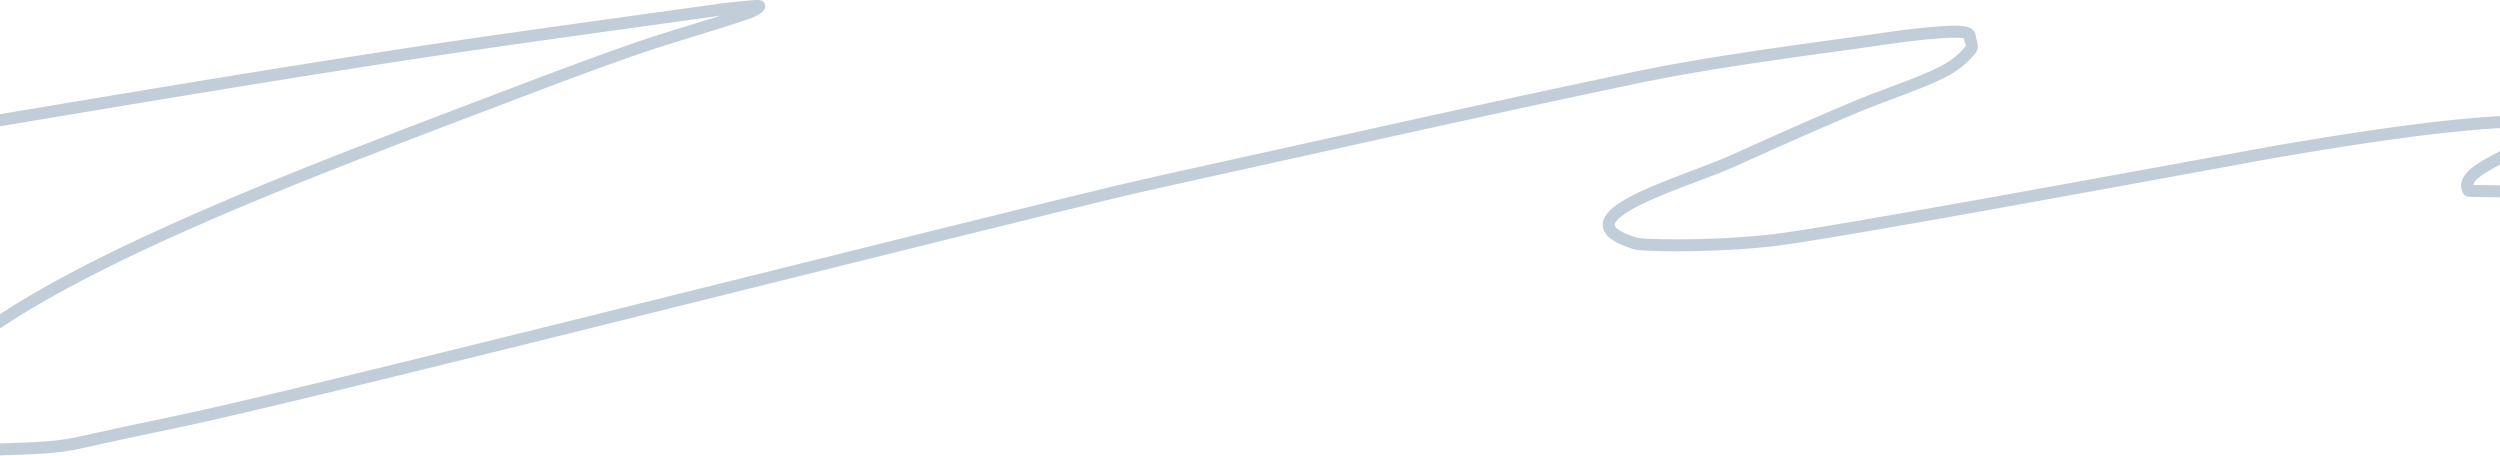 <svg width="768" height="140" viewBox="0 0 768 140" fill="none" xmlns="http://www.w3.org/2000/svg">
  <path opacity="0.25" d="M232.426 0.003C232.727 -0.003 232.978 -0.001 233.186 0.015C233.386 0.03 233.554 0.054 233.75 0.114C234.051 0.206 234.319 0.34 234.596 0.639C235.21 1.298 235.254 2.276 234.751 2.984C233.981 4.068 232.535 4.938 230.491 5.67L230.021 5.833L229.391 6.049L228.661 6.296L227.513 6.682L225.864 7.225L223.65 7.939L221.154 8.728L216.625 10.135L207.616 12.911L204.743 13.808L202.253 14.599L200.248 15.25L198.568 15.807C197.792 16.067 197.034 16.326 196.265 16.592L194.658 17.152L192.739 17.826L189.215 19.074L186.01 20.223L183.407 21.166L179.359 22.65L176.148 23.838L169.907 26.172L161.782 29.241L142.106 36.714L132.267 40.466L126.117 42.822L119.322 45.438L114.702 47.226L109.394 49.291L104.323 51.278L101.871 52.244L98.68 53.507L94.811 55.049L93.298 55.655L90.326 56.852L87.422 58.028L84.579 59.188L81.791 60.334L79.051 61.468L76.354 62.594L73.032 63.992L70.407 65.107L67.803 66.222L65.215 67.338L63.111 68.252L60.66 69.325L57.793 70.589L55.996 71.389L54.218 72.185L52.459 72.978L50.719 73.769L48.998 74.556C48.713 74.687 48.428 74.818 48.144 74.949L46.452 75.732L44.778 76.512C44.5 76.642 44.224 76.772 43.948 76.901L42.302 77.678L40.675 78.451L39.067 79.222L37.477 79.99L35.907 80.756L34.355 81.519L32.821 82.279L31.306 83.037L29.81 83.793C29.562 83.919 29.316 84.044 29.069 84.17L27.601 84.922L26.151 85.672L24.72 86.419C24.483 86.543 24.247 86.668 24.011 86.792L22.608 87.536L21.222 88.278L19.856 89.017L18.507 89.755L17.177 90.49C16.957 90.613 16.738 90.735 16.519 90.858L15.217 91.59L13.932 92.32L12.666 93.049C12.038 93.413 11.416 93.776 10.802 94.138L9.581 94.862C9.379 94.983 9.178 95.103 8.978 95.224L7.784 95.945C7.587 96.065 7.391 96.185 7.195 96.305L6.029 97.023C5.064 97.622 4.119 98.218 3.192 98.813L2.09 99.526C1.907 99.645 1.726 99.763 1.545 99.882L0.469 100.593C-0.598 101.303 -1.638 102.01 -2.651 102.716L-3.656 103.421C-3.822 103.539 -3.987 103.656 -4.151 103.773L-5.129 104.476C-6.259 105.296 -7.353 106.113 -8.411 106.928C-13.106 110.545 -15.647 114.503 -16.61 119.047C-17.152 121.604 -17.217 124.089 -16.876 127.376L-16.805 128.023C-16.793 128.132 -16.78 128.242 -16.766 128.354L-16.68 129.033L-16.585 129.735L-16.479 130.463C-16.461 130.586 -16.442 130.711 -16.423 130.837L-16.303 131.604C-16.171 132.431 -15.566 133.28 -14.271 134.179L-13.872 134.453L-13.618 134.623L-13.371 134.784L-13.131 134.935L-12.895 135.077C-12.856 135.1 -12.817 135.122 -12.778 135.144L-12.544 135.272C-12.506 135.293 -12.467 135.313 -12.428 135.333L-12.194 135.449L-11.957 135.556C-11.241 135.864 -10.464 136.064 -9.415 136.182L-9.055 136.219L-8.673 136.249L-8.267 136.275L-7.836 136.295C-7.762 136.298 -7.687 136.3 -7.611 136.303L-7.138 136.315L-6.636 136.323L-6.103 136.326L-5.452 136.325L-4.931 136.321L-3.806 136.303L-2.564 136.276L1 136.176L4.907 136.048L7.644 135.941L9.495 135.857L10.641 135.798L11.985 135.721L13.479 135.623L14.859 135.517L15.723 135.442L16.748 135.342L17.532 135.257L18.287 135.166L19.018 135.07L19.555 134.995L20.257 134.889L20.777 134.805L21.457 134.69L21.799 134.628L22.637 134.462L24.345 134.103L30.52 132.754L37.53 131.218L39.327 130.836L46.013 129.44L50.348 128.524L55.002 127.527L58.31 126.809L62.518 125.88L66.045 125.087L68.979 124.416L71.853 123.748L77.49 122.423L81.205 121.544L91.299 119.138L100.544 116.911L111.104 114.345L129.182 109.918L152.751 104.113L196.107 93.362L278.243 72.923L310.264 65L325.67 61.211L337.82 58.236L339.084 57.93L341.187 57.425L345.776 56.343L351.066 55.125L355.235 54.182L362.454 52.57L437.326 36.012L454.497 32.245L466.122 29.715L476.293 27.521L485.466 25.56L491.708 24.236L499.378 22.62C499.897 22.511 500.418 22.402 500.941 22.292C502.157 22.037 503.368 21.788 504.58 21.543L506.138 21.23L507.638 20.933L509.018 20.665L510.406 20.399L512.74 19.961L515.109 19.528L518.013 19.012L519.993 18.669L522.013 18.326L524.604 17.895L527.276 17.462L529.478 17.111L531.743 16.757L534.67 16.307L537.094 15.941L540.235 15.473L544.18 14.896L547.626 14.4L552.709 13.678L559.728 12.698L571.229 11.109L578.507 10.066L581.783 9.611L584.043 9.312L585.251 9.158L586.697 8.982L587.541 8.883L588.924 8.729L590.299 8.584L591.974 8.421L593.446 8.286L594.385 8.206L595.571 8.112L596.411 8.052L597.211 8.001L597.723 7.972L598.216 7.947L598.925 7.918L599.377 7.905L599.813 7.895L600.232 7.891L600.636 7.89L601.024 7.895L601.397 7.904C601.457 7.906 601.518 7.908 601.577 7.91L601.928 7.927C601.985 7.93 602.042 7.933 602.098 7.937L602.427 7.961C602.48 7.965 602.533 7.969 602.586 7.974L602.894 8.005L603.188 8.042L603.469 8.083C603.651 8.112 603.826 8.145 603.991 8.182L604.234 8.239C604.312 8.259 604.389 8.28 604.464 8.302L604.682 8.37C604.753 8.393 604.821 8.418 604.888 8.443L605.083 8.523C605.115 8.536 605.146 8.55 605.176 8.564L605.355 8.652C606.22 9.105 606.683 9.775 606.904 10.697L606.945 10.885C606.951 10.917 606.957 10.949 606.963 10.982L606.995 11.18L607.05 11.621L607.058 11.669L607.079 11.762L607.123 11.929L607.347 12.681L607.364 12.739C607.77 14.212 607.666 15.44 606.646 16.616C603.982 19.687 601.435 21.797 597.535 23.775L596.99 24.047L596.462 24.304L596.11 24.473L595.399 24.808L594.674 25.14L594.117 25.39L593.545 25.642L592.954 25.896L592.134 26.243L591.49 26.51L590.352 26.973L589.122 27.462L587.785 27.984L585.391 28.903L582.259 30.085L577.455 31.893L575.114 32.789L573.715 33.337L572.794 33.705L572.098 33.988L571.76 34.127C571.31 34.312 570.867 34.497 570.413 34.689L567.191 36.059L563.953 37.445L561.509 38.499L558.222 39.924L554.893 41.378L551.513 42.863L548.073 44.385L545.446 45.553L541.876 47.147L537.29 49.207L533.291 51.012L532.612 51.312L531.898 51.621L531.142 51.939L530.065 52.383L529.198 52.733L527.956 53.226L525.812 54.059L516.971 57.428L515.701 57.92L514.084 58.553L512.928 59.014L511.819 59.461L510.41 60.04L509.405 60.462L508.758 60.738L508.129 61.009L507.519 61.277L506.925 61.541L506.349 61.802L505.516 62.187L504.719 62.566L504.207 62.815L503.71 63.062L503.228 63.307L502.759 63.55L502.305 63.791L501.864 64.031C501.791 64.071 501.72 64.111 501.648 64.151L501.226 64.39L500.817 64.627L500.403 64.875L499.99 65.13L499.598 65.381L499.227 65.628C499.167 65.668 499.108 65.709 499.049 65.749L498.709 65.99C498.545 66.109 498.388 66.225 498.238 66.341L497.95 66.568C497.857 66.643 497.768 66.718 497.682 66.791L497.435 67.007C496.487 67.863 496.03 68.578 496.051 69.085C496.066 69.451 496.348 69.879 496.931 70.345L497.115 70.486C497.212 70.557 497.315 70.629 497.426 70.702L497.656 70.848L497.905 70.996L498.173 71.146C498.266 71.196 498.361 71.246 498.46 71.297L498.767 71.45C498.82 71.475 498.873 71.501 498.928 71.526L499.264 71.681C499.379 71.733 499.498 71.785 499.62 71.837L499.996 71.993C500.061 72.019 500.126 72.046 500.192 72.072L500.599 72.23L501.027 72.388C501.173 72.441 501.322 72.493 501.475 72.546L501.945 72.706L502.436 72.865C502.519 72.891 502.604 72.918 502.689 72.944L502.768 72.968L502.944 73.012C502.976 73.019 503.008 73.026 503.042 73.033L503.256 73.074L503.495 73.112C503.537 73.118 503.58 73.124 503.624 73.13L503.901 73.165L504.204 73.197L504.532 73.227L505.073 73.268L505.673 73.305L506.106 73.327L506.804 73.356L508.907 73.419L509.55 73.436L510.851 73.464C511.288 73.472 511.728 73.479 512.171 73.485L513.507 73.498C513.731 73.5 513.956 73.501 514.181 73.502L515.537 73.504L516.906 73.499L518.283 73.487L519.668 73.469L521.058 73.443L522.451 73.411L523.845 73.372C524.077 73.365 524.31 73.358 524.542 73.35L525.935 73.302C526.398 73.284 526.861 73.266 527.323 73.246L528.706 73.185C528.936 73.175 529.165 73.164 529.394 73.152L530.764 73.082L532.124 73.006L533.47 72.923L534.801 72.835L536.116 72.742L537.411 72.642C537.625 72.625 537.839 72.608 538.051 72.591L539.314 72.483C540.357 72.391 541.375 72.294 542.363 72.191L543.533 72.066C543.726 72.044 543.917 72.023 544.107 72.001L545.229 71.868C545.783 71.8 546.323 71.731 546.849 71.66L547.917 71.511L549.694 71.252L552.03 70.898L554.253 70.551L557.532 70.026L561.642 69.353L565.153 68.768L571.326 67.723L580.385 66.161L589.278 64.606L604.491 61.91L620.338 59.069L630.348 57.26L656.661 52.472L696.268 45.23L698.626 44.817L701.814 44.267L705.041 43.72L707.482 43.312L710.755 42.773L714.04 42.241L717.327 41.719L719.787 41.335L722.238 40.958L724.677 40.589L727.097 40.229L728.699 39.994L731.081 39.65L733.434 39.316L734.984 39.101L736.519 38.89L738.788 38.585L741.013 38.294L743.191 38.017L744.615 37.84L746.014 37.671L748.065 37.43L750.054 37.206L751.343 37.066L752.602 36.935L753.757 36.819L755.83 36.615L757.786 36.429L759.634 36.261L761.385 36.111L763.051 35.977L763.855 35.917L765.028 35.835L765.79 35.785L766.538 35.74L767.273 35.698L767.997 35.661L769.063 35.612L770.11 35.573L770.8 35.552L771.826 35.527L772.506 35.515L773.523 35.505L774.201 35.503L774.88 35.505L775.563 35.51L776.594 35.525L777.64 35.549L778.346 35.569C779.503 35.604 780.513 36.08 780.74 37.281L780.774 37.489L780.797 37.578L780.83 37.685L780.876 37.816L780.975 38.072L781.151 38.507C781.982 40.577 781.902 42.168 780.084 43.617L779.928 43.74L779.614 43.983L779.293 44.223C779.239 44.263 779.185 44.303 779.13 44.342L778.798 44.58C778.741 44.62 778.685 44.659 778.628 44.699L778.281 44.936L777.922 45.173L777.551 45.412C777.488 45.452 777.425 45.492 777.361 45.532L776.969 45.775L776.561 46.021L776.137 46.272L775.695 46.527L775.234 46.788L774.753 47.056L773.99 47.473L773.175 47.909L772.303 48.368L768.37 50.395L767.566 50.816L766.84 51.2L766.133 51.583L765.642 51.855C765.562 51.9 765.482 51.945 765.404 51.989L764.944 52.253L764.505 52.51L764.088 52.762C764.02 52.803 763.953 52.844 763.886 52.885L763.499 53.128L763.133 53.366L762.786 53.598C762.73 53.636 762.675 53.675 762.621 53.712L762.304 53.937C762.253 53.974 762.203 54.011 762.153 54.047L761.866 54.264C761.82 54.3 761.775 54.335 761.73 54.37L761.472 54.58C760.478 55.409 759.942 56.125 759.808 56.762L759.798 56.812L762.026 56.844L765.321 56.903L766.959 56.923L767.85 56.929L768.949 56.928L769.966 56.919L770.686 56.904L771.38 56.885L772.056 56.858L772.723 56.826L773.358 56.788L773.95 56.743L774.334 56.708L774.715 56.668L775.099 56.623L775.492 56.571L775.899 56.513L776.325 56.447L777.014 56.334L777.513 56.247L779.953 55.804L780.666 55.683L781.466 55.559L782 59.205L781.385 59.299L780.642 59.424L778.398 59.832L777.586 59.973L777.088 60.056L776.618 60.131L776.169 60.197L775.737 60.256L775.314 60.308C775.244 60.316 775.175 60.324 775.105 60.332L774.687 60.376L774.266 60.414C774.195 60.42 774.123 60.426 774.051 60.431L773.613 60.463L773.155 60.492L772.69 60.517L771.991 60.549L771.281 60.574L770.552 60.593L770.052 60.602L769.002 60.612L768.163 60.614L766.957 60.607L765.632 60.592L760.319 60.502L759.546 60.495C759.416 60.493 759.286 60.491 759.158 60.487L758.787 60.471C758.728 60.468 758.671 60.464 758.616 60.46C758.419 60.446 758.249 60.426 758.091 60.397C757.952 60.372 757.823 60.339 757.682 60.288C757.552 60.24 757.423 60.179 757.288 60.092C757.022 59.92 756.787 59.687 756.616 59.338C755.48 57.019 756.117 54.741 758.082 52.706C759.004 51.75 760.203 50.835 761.788 49.846L762.302 49.531C762.653 49.32 763.022 49.104 763.409 48.884L764.005 48.549L764.629 48.207L765.098 47.954L765.589 47.693L766.671 47.126L770.267 45.275L771.384 44.688L771.905 44.411L772.643 44.011L773.108 43.755L773.766 43.385L774.181 43.146L774.577 42.913L774.957 42.685L775.321 42.461L775.669 42.24L776.005 42.023L776.327 41.807C776.38 41.772 776.432 41.736 776.484 41.7L776.789 41.487C776.839 41.451 776.889 41.416 776.938 41.38L777.229 41.166C777.277 41.131 777.324 41.095 777.371 41.059L777.65 40.844L777.903 40.644C777.974 40.578 777.981 40.526 777.919 40.352L777.874 40.232L777.52 39.357L777.47 39.229L776.865 39.216L775.857 39.199L774.858 39.189L773.865 39.188L773.204 39.192L772.21 39.205L771.21 39.227L770.2 39.257L769.518 39.282L768.829 39.311L767.777 39.361L766.7 39.421L765.594 39.49L764.453 39.568L763.672 39.625L762.054 39.752L760.352 39.896L759.014 40.016L757.141 40.19L754.641 40.433L753.006 40.597L751.823 40.72L749.996 40.919L748.745 41.06L747.469 41.208L746.168 41.363L744.846 41.524L742.821 41.777L740.75 42.043L738.638 42.322L736.488 42.613L734.304 42.915L732.83 43.122L730.597 43.441L729.094 43.66L726.821 43.994L723.763 44.453L721.453 44.806L719.134 45.166L716.031 45.654L712.927 46.153L710.518 46.545C706.921 47.135 703.352 47.737 699.869 48.341L696.318 48.967L655.356 56.455L625.22 61.932L609.835 64.698L595.557 67.239L587.127 68.724L578.014 70.311L571.044 71.508L564.773 72.567L560.174 73.329L556.936 73.854L554.401 74.257L552.835 74.501L551.524 74.702L549.398 75.019L547.882 75.236C547.354 75.31 546.812 75.382 546.257 75.453L545.13 75.591L543.969 75.724L542.777 75.852C542.174 75.915 541.56 75.976 540.936 76.035L539.676 76.15L538.391 76.259C538.175 76.277 537.958 76.294 537.741 76.312L536.424 76.413C536.203 76.429 535.981 76.445 535.759 76.461L534.414 76.554C534.189 76.569 533.963 76.584 533.736 76.598L532.369 76.682C531.911 76.709 531.451 76.734 530.989 76.759L529.598 76.831L528.198 76.896L526.791 76.956L525.38 77.008C525.144 77.016 524.909 77.024 524.673 77.032L523.258 77.075L521.844 77.111C521.608 77.117 521.373 77.122 521.137 77.126L519.727 77.153C519.258 77.16 518.789 77.166 518.322 77.171L516.924 77.183L515.536 77.188L514.159 77.186L512.795 77.176L511.447 77.159L510.116 77.135C509.896 77.13 509.676 77.125 509.458 77.119L506.923 77.047L506.38 77.027L505.867 77.004L505.381 76.98L504.924 76.953L504.492 76.922L504.085 76.889C503.954 76.877 503.826 76.864 503.702 76.851L503.342 76.81L503.003 76.765C502.894 76.749 502.788 76.732 502.685 76.715L502.387 76.66C502.29 76.641 502.197 76.621 502.106 76.6L501.843 76.534C501.758 76.511 501.675 76.487 501.595 76.463L501.303 76.371L500.733 76.185C499.892 75.905 499.114 75.616 498.398 75.316L497.931 75.114C494.34 73.523 492.469 71.636 492.369 69.238C492.259 66.587 494.349 64.278 498.251 61.872L498.728 61.582L499.158 61.33L499.598 61.077L500.051 60.824L500.516 60.57L500.993 60.316L501.484 60.06L501.988 59.803L502.507 59.545L503.312 59.154L503.867 58.89L504.439 58.624L505.026 58.355L505.939 57.946L506.891 57.53L507.547 57.248L508.568 56.816L509.271 56.523L510.364 56.075L511.118 55.77L512.688 55.144L513.922 54.659L515.207 54.16L519.199 52.635L524.564 50.592L526.272 49.929L527.513 49.439L528.377 49.092L529.448 48.654L530.196 48.34L530.901 48.039L531.566 47.747L531.99 47.557L534.841 46.27L538.552 44.6L541.275 43.38L544.833 41.793L548.315 40.248L552.576 38.371L555.924 36.906L559.229 35.471L561.684 34.41L564.936 33.016L567.362 31.981L569.495 31.078L570.696 30.581L571.753 30.152L573.272 29.553L575.468 28.707L578.77 27.459L583.065 25.844L585.549 24.898L587.195 24.26L588.442 23.768L589.592 23.305L590.45 22.953L591.262 22.612L592.406 22.117L592.951 21.875L593.483 21.634L594.347 21.231L595.026 20.906L595.532 20.658C599.056 18.916 601.275 17.137 603.633 14.464L603.862 14.202C603.894 14.165 603.909 14.145 603.899 14.071L603.884 13.993L603.835 13.804L603.725 13.423L603.589 12.973L603.534 12.776L603.49 12.596L603.45 12.413L603.419 12.253L603.395 12.095L603.361 11.821L603.277 11.799L603.149 11.769L603.062 11.752L602.875 11.719C602.842 11.714 602.809 11.709 602.775 11.704L602.563 11.676L602.333 11.652L602.086 11.631L601.821 11.614L601.539 11.6L601.238 11.59L600.919 11.584L600.406 11.581C600.346 11.582 600.286 11.582 600.225 11.582L599.85 11.587L599.455 11.596L598.826 11.616L598.152 11.645L597.433 11.684L596.668 11.731L595.856 11.787L594.698 11.877L594.087 11.929L593.167 12.01L591.49 12.168L589.857 12.334L588.498 12.482L586.834 12.676L584.795 12.93L582.914 13.176L580.141 13.556L576.109 14.129L569.455 15.079L561.286 16.202L556.08 16.926L550.38 17.729L547.292 18.17L542.873 18.81L540.754 19.121L538.016 19.528L534.726 20.025L531.572 20.512L529.137 20.895L526.194 21.369L524.478 21.65L521.691 22.117L520.059 22.396L517.923 22.769L516.348 23.049L514.28 23.424L513.257 23.613L511.736 23.897L509.226 24.378L507.235 24.768L504.756 25.266L503.765 25.469L502.215 25.79L495.513 27.198L489.447 28.481L480.981 30.284L474.781 31.614L465.141 33.697L449.719 37.062L431.955 40.969L377.881 52.935L360.712 56.732L353.922 58.255L348.113 59.583L343.735 60.606L341.486 61.142L338.69 61.816L322.147 65.87L296.952 72.082L261.939 80.77L174.233 102.592L154.152 107.562L121.026 115.712L101.587 120.449L93.263 122.456L85.772 124.246L80.45 125.509L75.819 126.601L71.258 127.67L67.854 128.454L64.858 129.132L62.29 129.705L58.562 130.525L55.22 131.249L51.122 132.126L46.134 133.179L39.05 134.66L34.963 135.548L26.093 137.495L24.471 137.842L23.169 138.113L22.358 138.271L21.744 138.379L20.863 138.523L19.969 138.658L19.052 138.783L18.297 138.877L17.715 138.944L16.914 139.029L16.081 139.109L15.211 139.185L14.3 139.257L12.846 139.359L11.812 139.422L10.153 139.513L8.35 139.598L6.388 139.679L3.113 139.796L-0.909 139.918L-2.442 139.956L-3.57 139.979L-4.867 139.996L-5.588 140L-6.269 139.998L-6.911 139.991L-7.32 139.982L-7.713 139.971L-8.091 139.957L-8.455 139.94L-8.805 139.919L-9.307 139.883L-9.627 139.855L-9.935 139.823L-10.232 139.787L-10.52 139.748L-10.798 139.705L-11.067 139.658L-11.328 139.608L-11.581 139.553L-11.828 139.494L-12.068 139.431L-12.302 139.363L-12.531 139.291L-12.756 139.215L-12.977 139.134L-13.194 139.048L-13.409 138.957L-13.622 138.861L-13.834 138.76L-14.045 138.654L-14.361 138.486L-14.68 138.305L-14.894 138.177L-15.22 137.975L-15.441 137.833L-15.896 137.532L-16.251 137.29L-16.372 137.206C-18.439 135.772 -19.639 134.087 -19.942 132.184L-20.008 131.768L-20.131 130.956L-20.245 130.172L-20.347 129.412C-20.364 129.288 -20.38 129.164 -20.395 129.041L-20.482 128.317C-20.929 124.392 -20.882 121.434 -20.215 118.283C-19.068 112.871 -16.04 108.153 -10.659 104.009C-9.274 102.942 -7.829 101.871 -6.324 100.797L-5.312 100.081C-4.121 99.244 -2.894 98.405 -1.63 97.564L-0.538 96.842C1.113 95.758 2.825 94.67 4.597 93.576L5.788 92.847C6.388 92.481 6.994 92.116 7.607 91.749L8.843 91.016L10.097 90.28L11.369 89.543L12.659 88.804C12.876 88.681 13.093 88.558 13.311 88.434L14.629 87.693L15.965 86.949L17.319 86.204L18.691 85.457L20.082 84.708L21.491 83.956C21.964 83.705 22.44 83.454 22.919 83.203L24.365 82.447C24.607 82.321 24.85 82.195 25.095 82.069L26.568 81.31C26.815 81.183 27.063 81.056 27.312 80.93L28.814 80.167L30.334 79.403L31.872 78.636L33.43 77.867L35.006 77.095L36.6 76.321L38.214 75.544L39.846 74.765L41.497 73.983L43.167 73.198L44.855 72.411L46.563 71.621L48.289 70.828L50.035 70.032L51.799 69.234L53.582 68.432L55.385 67.628L57.206 66.82L58.827 66.106L60.913 65.192L62.959 64.301L65.009 63.414L67.753 62.234L70.519 61.056L72.611 60.171L74.722 59.283L76.854 58.392L79.738 57.196L81.934 56.291L84.914 55.071L87.191 54.145L90.29 52.893L93.467 51.618L95.906 50.645L99.238 49.323L102.669 47.969L107.108 46.229L111.728 44.428L116.543 42.562L122.6 40.226L130.081 37.357L139.227 33.868L163.146 24.785L169.462 22.404L175.059 20.313L179.084 18.825L182.208 17.682L184.903 16.706L187.093 15.919L189.279 15.141L191.31 14.423L193.372 13.699L194.953 13.148L196.736 12.537L197.998 12.113L199.526 11.609L201.64 10.927L204.574 10L208.744 8.705L217.959 5.865L221.354 4.802L177.133 10.951L165.875 12.53L155.162 14.048L145.539 15.431L137.261 16.642L130.509 17.647L126.099 18.313L123.485 18.711L118.763 19.437L111.665 20.541L103.974 21.747L98.274 22.646L91.08 23.79L81.427 25.338L71.438 26.956L60 28.827L40.558 32.038L19.252 35.586L-40.849 45.641L-57.255 48.299L-63.464 49.326L-66.759 49.885L-70.103 50.467L-72.574 50.909L-75.175 51.391L-77.361 51.81L-79.457 52.227L-80.987 52.541L-81.516 52.651C-82.394 52.836 -83.264 53.022 -84.136 53.214L-85.183 53.446L-88.317 54.147L-92.942 55.186L-95.988 55.874L-99.015 56.561L-105.584 58.062L-112.601 59.681L-121.259 61.702L-128.806 63.482L-135.958 65.181L-147.064 67.841L-162.33 71.524L-223.758 86.435L-233.697 88.82L-239.146 90.12L-240 86.537L-231.873 84.595L-213.356 80.13L-166.795 68.815L-151.216 65.05L-141.516 62.721L-133.497 60.808L-125.935 59.018L-120.499 57.74L-114.347 56.305L-109.185 55.11L-103.229 53.743L-98.129 52.581L-91.255 51.03L-84.927 49.615L-83.871 49.386L-81.746 48.935L-79.855 48.548L-78.472 48.273L-77.341 48.053L-75.293 47.664L-73.767 47.382L-71.194 46.918L-68.787 46.496L-65.441 45.923L-60.903 45.164L-56.767 44.486L-39.484 41.683L21.708 31.441L45.163 27.54L57.96 25.428L70.656 23.351L81.74 21.556L90.803 20.103L95.69 19.326L101.385 18.425L108.136 17.364L115.013 16.291L118.552 15.742L122.927 15.069L129.404 14.088L134.438 13.335L142.577 12.139L147.481 11.428L156.679 10.11L169.221 8.339L186.491 5.927L220.895 1.147L221.69 1.041L222.506 0.937L223.348 0.836L224.523 0.703L225.774 0.571L227.115 0.437L229.725 0.193L230.963 0.082L231.35 0.052C231.42 0.048 231.491 0.043 231.564 0.039L232.004 0.017C232.15 0.011 232.293 0.006 232.426 0.003Z" fill="#093F68"/>
</svg>